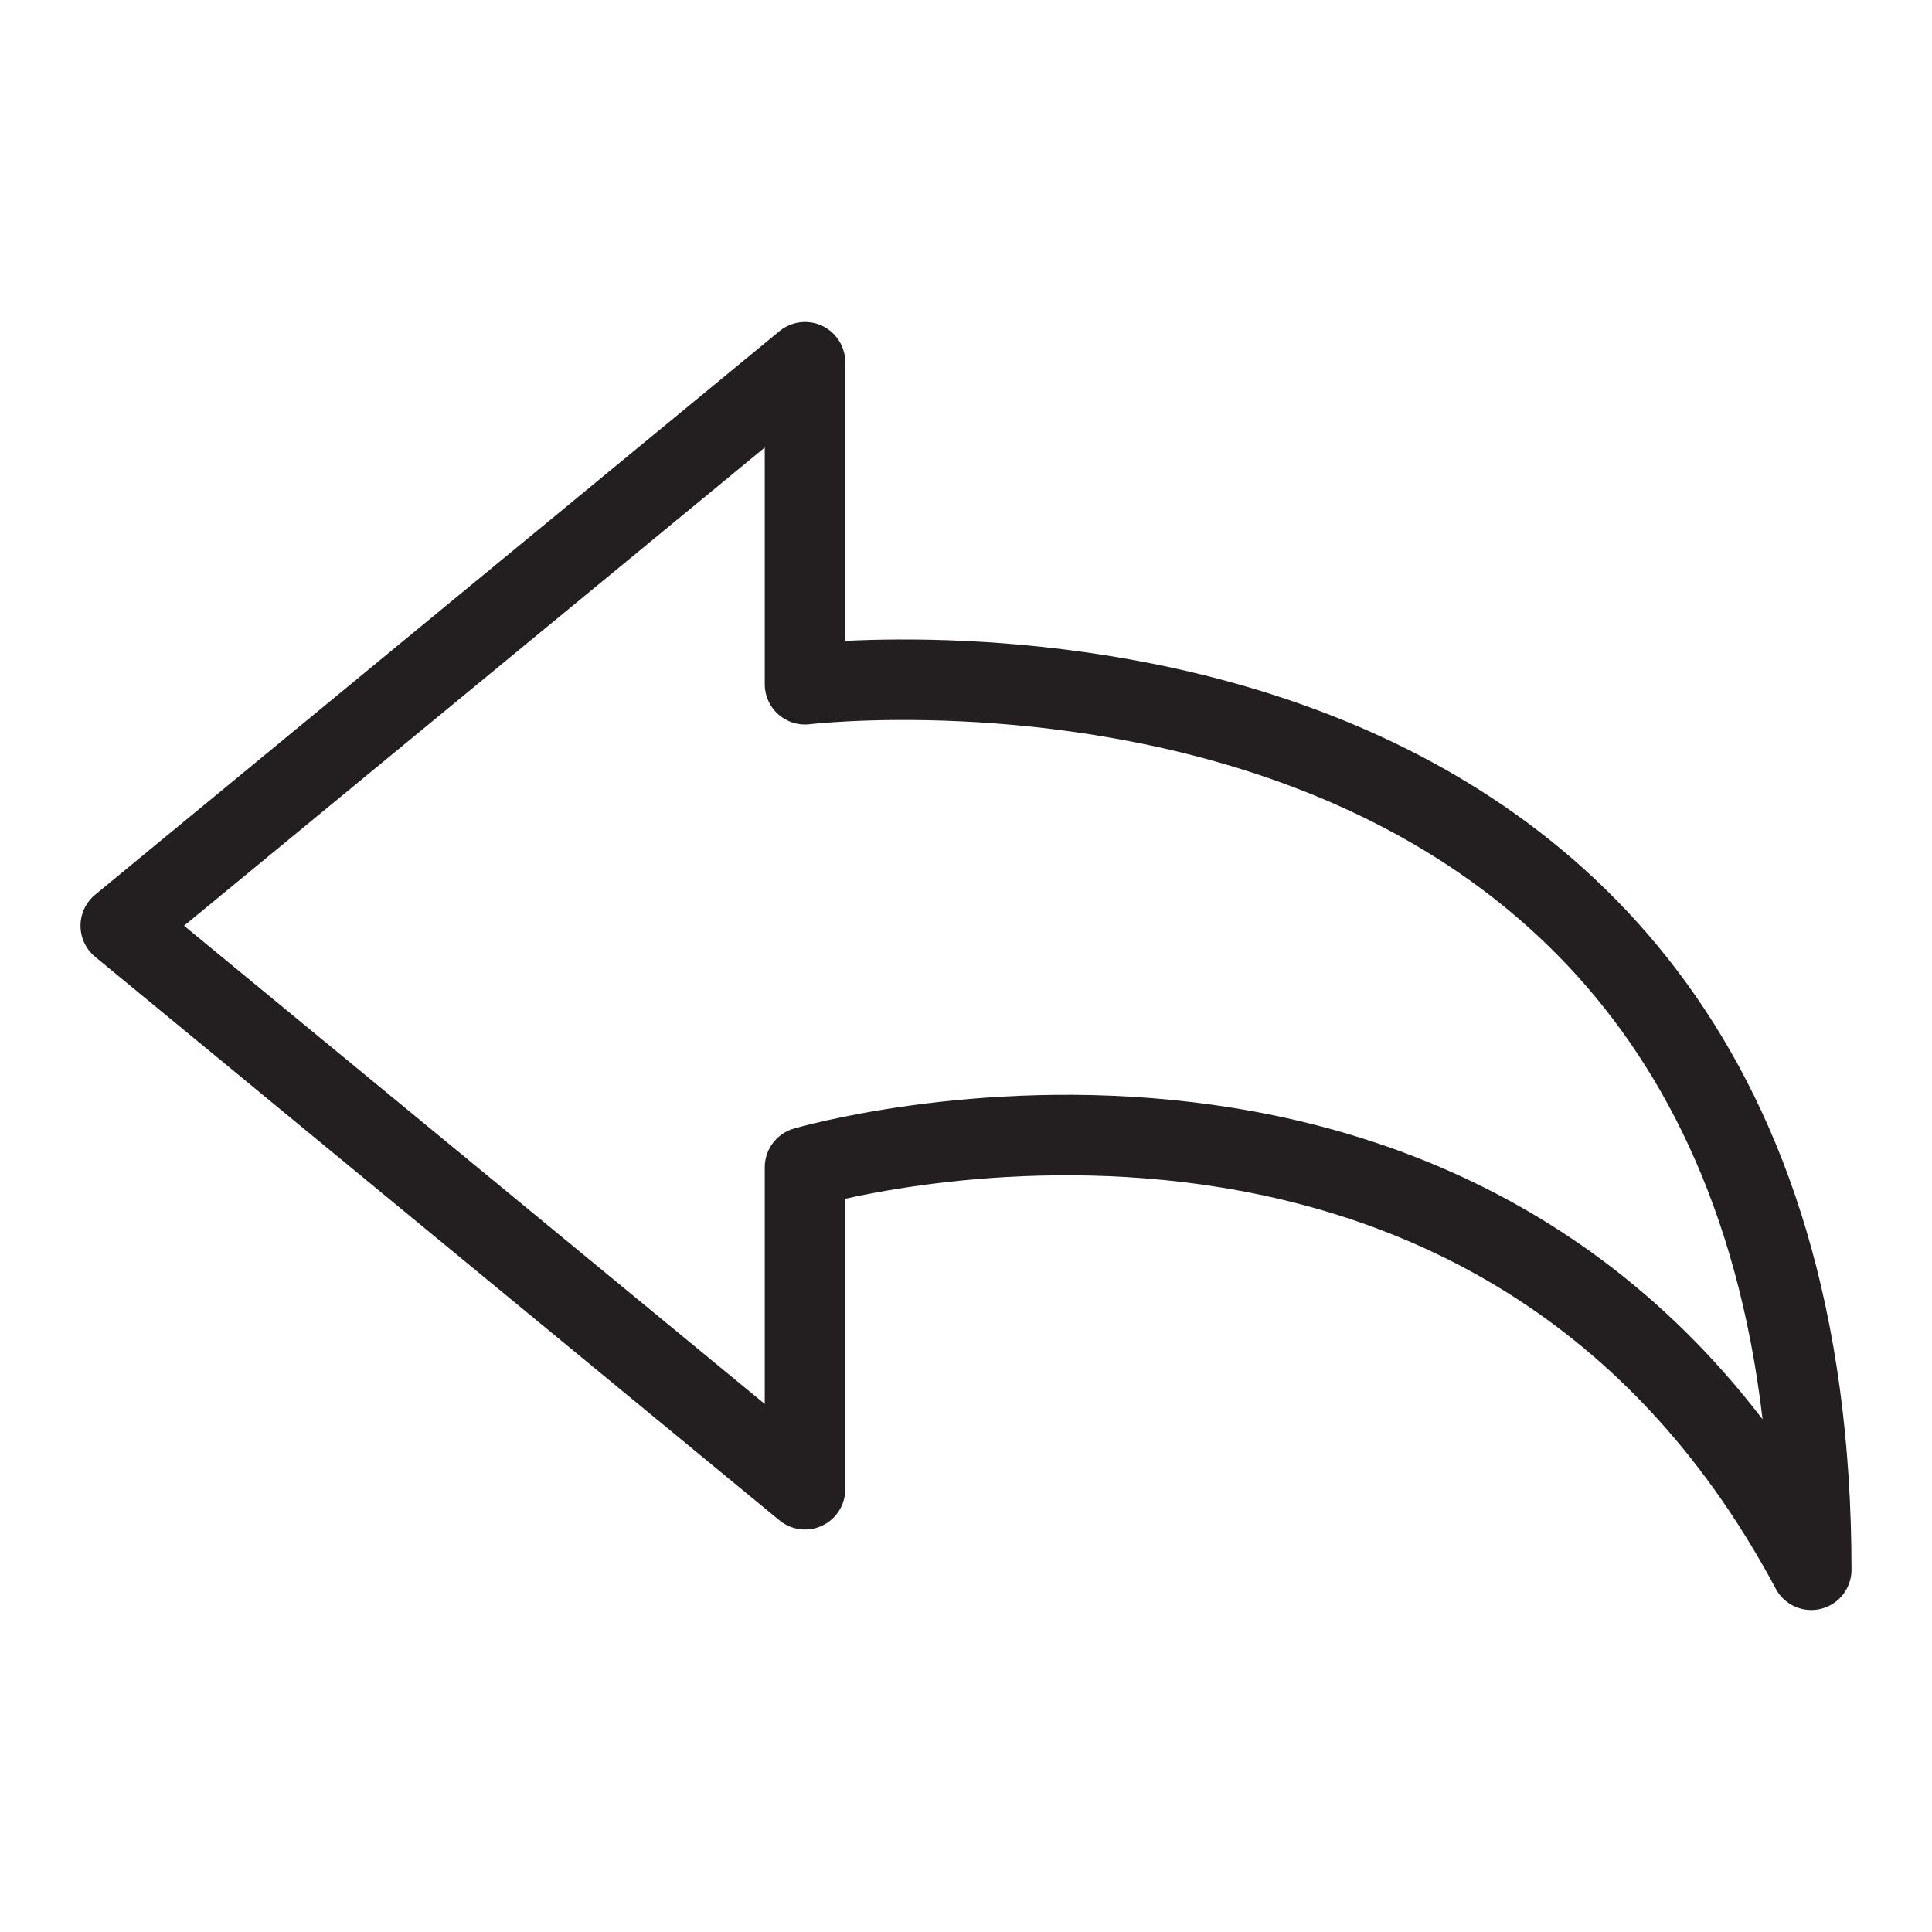 <svg version="1.1" viewBox="0 0 48 48" xmlns="http://www.w3.org/2000/svg" xmlns:xlink="http://www.w3.org/1999/xlink" overflow="hidden"><defs></defs><g id="icons"><path d=" M 20 17 C 20 17 45 14 45 39 C 37 24 20 29 20 29 L 20 37 L 3 23 L 20 9 Z" stroke="#231F20" stroke-width="2" stroke-linejoin="round" fill="none"/></g></svg>